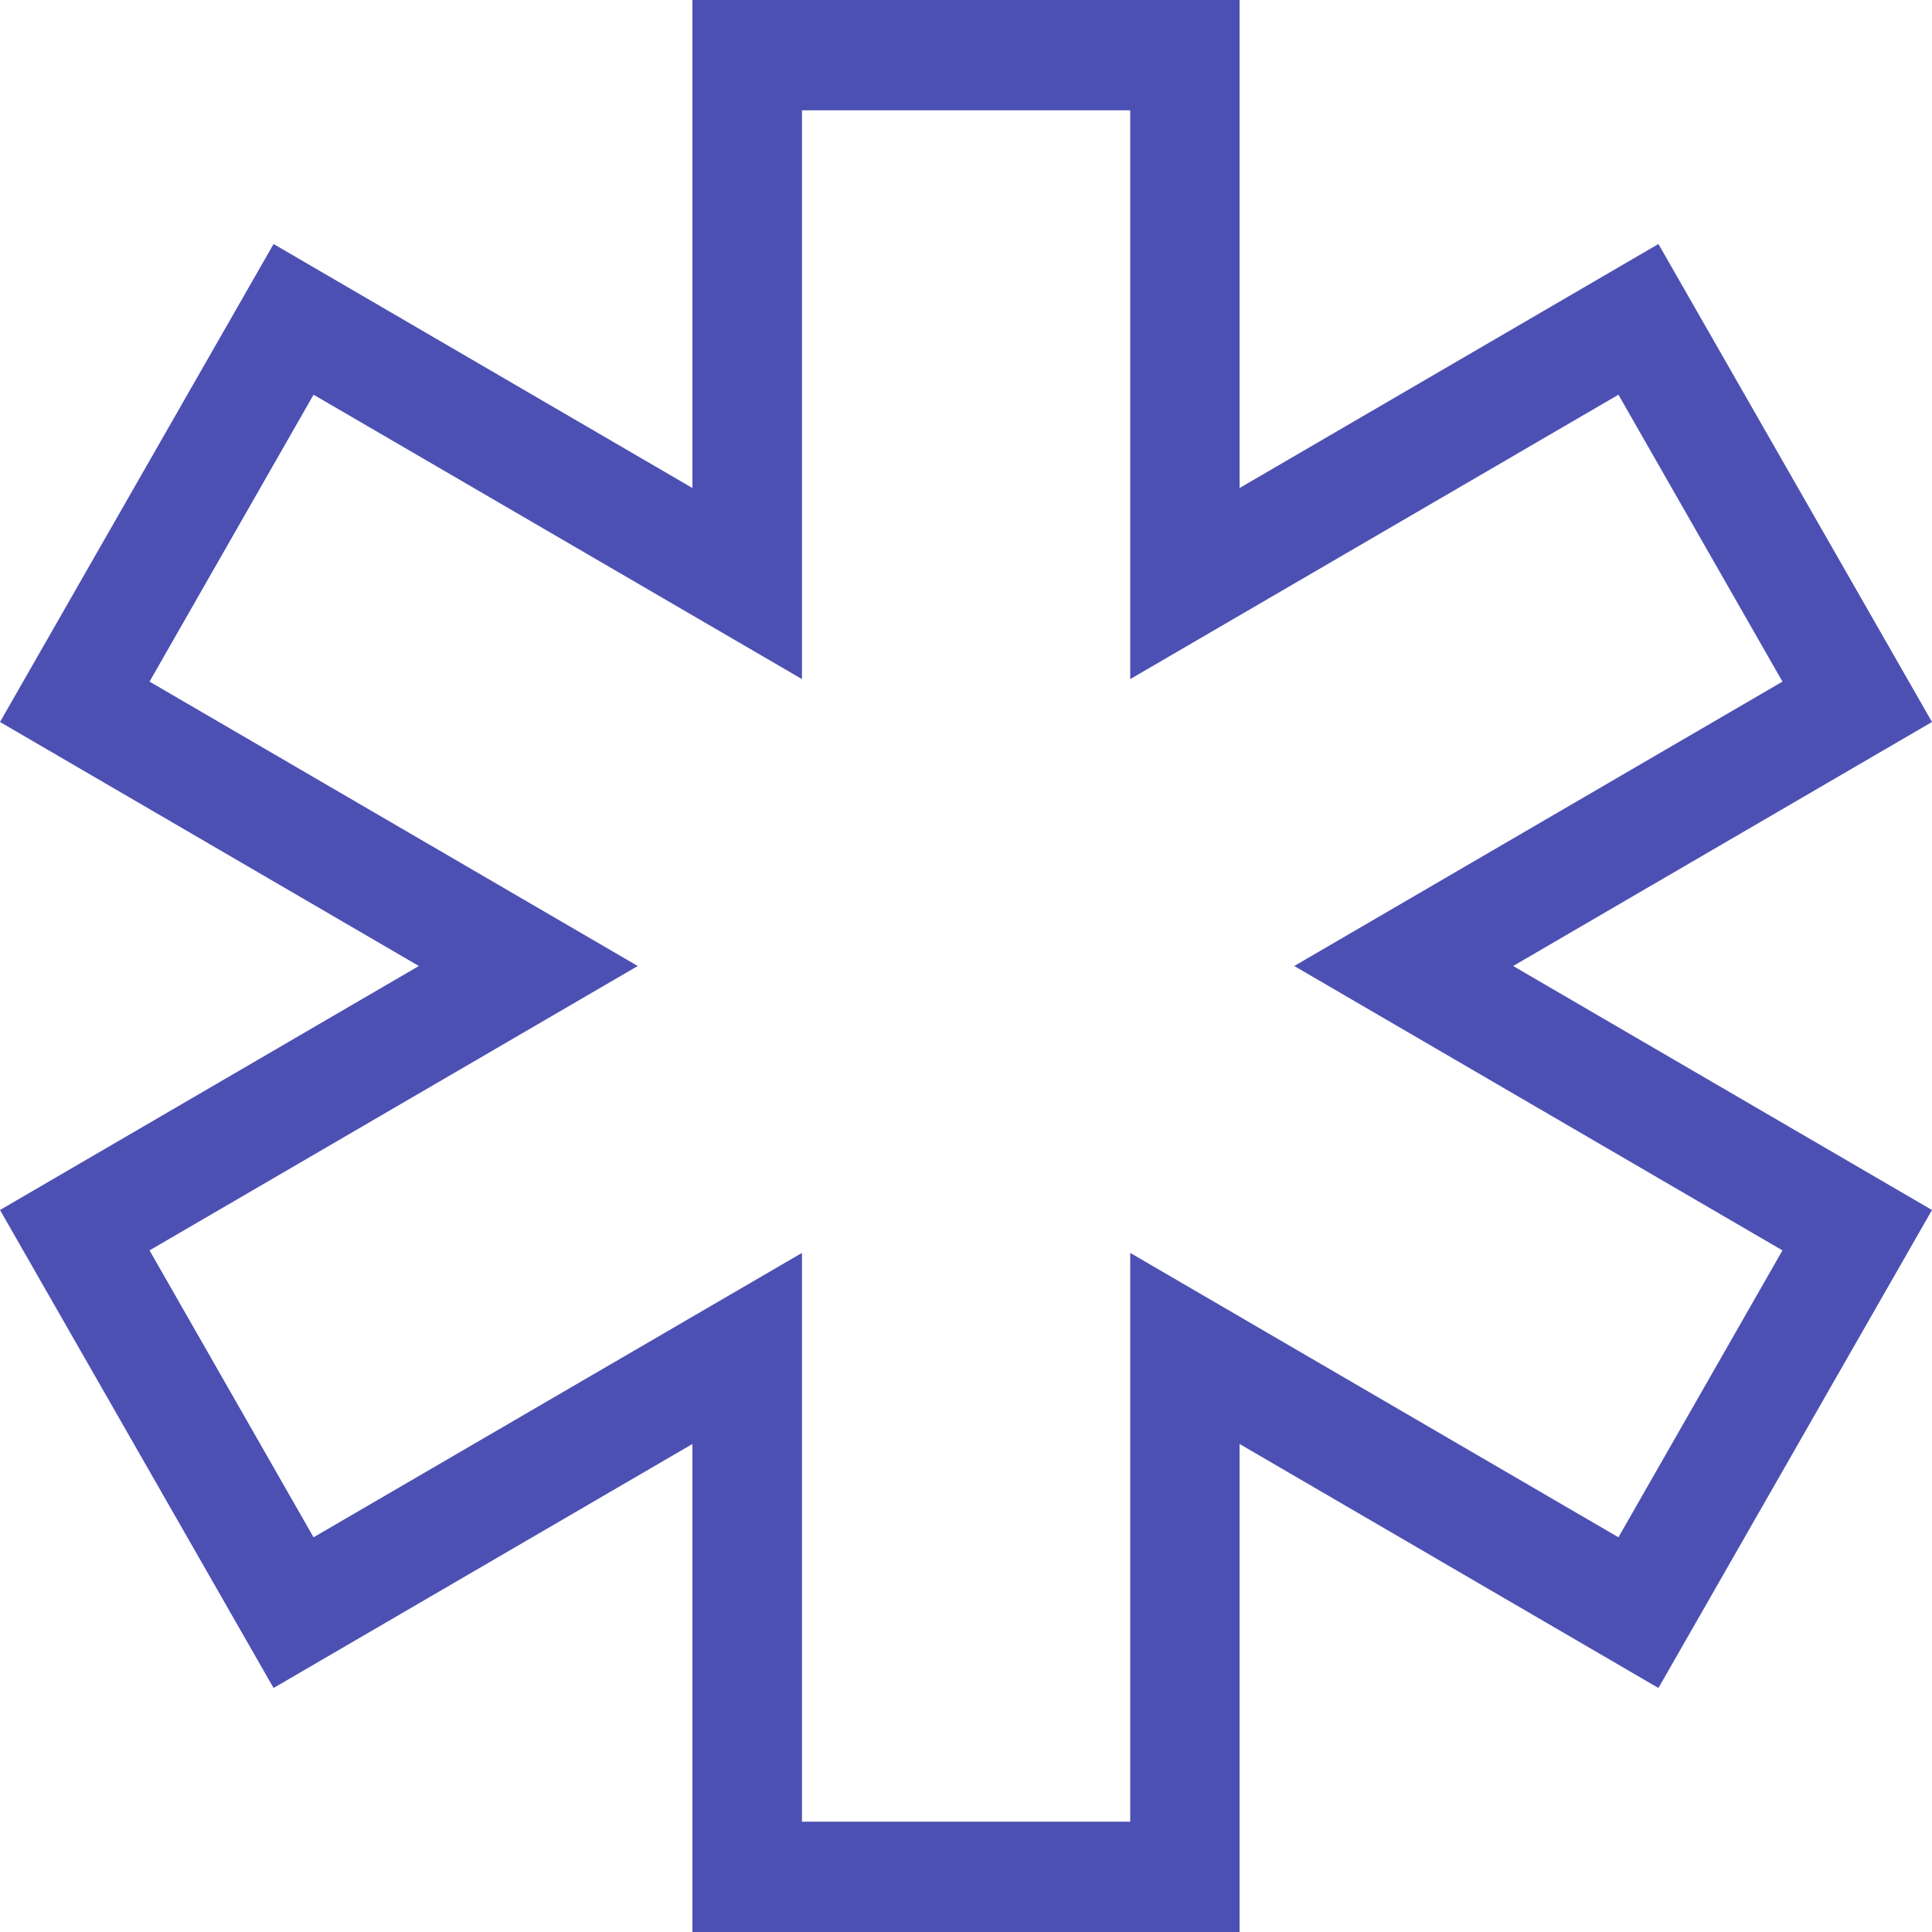 <svg width="10" height="10" viewBox="0 0 10 10" fill="none" xmlns="http://www.w3.org/2000/svg">
<path fill-rule="evenodd" clip-rule="evenodd" d="M6.416 0H3.584V2.526L1.416 1.263L0 3.737L2.168 5L0 6.263L1.416 8.737L3.584 7.474V10H6.416V7.474L8.584 8.737L10 6.263L7.832 5L10 3.737L8.584 1.263L6.416 2.526V0ZM8.377 2.043L5.85 3.515V0.571H4.151V3.515L1.623 2.043L0.774 3.528L3.301 5L0.774 6.472L1.623 7.957L4.151 6.485V9.429H5.85V6.485L8.377 7.957L9.226 6.472L6.699 5L9.226 3.528L8.377 2.043Z" fill="#4D50B3"></path>
</svg>
